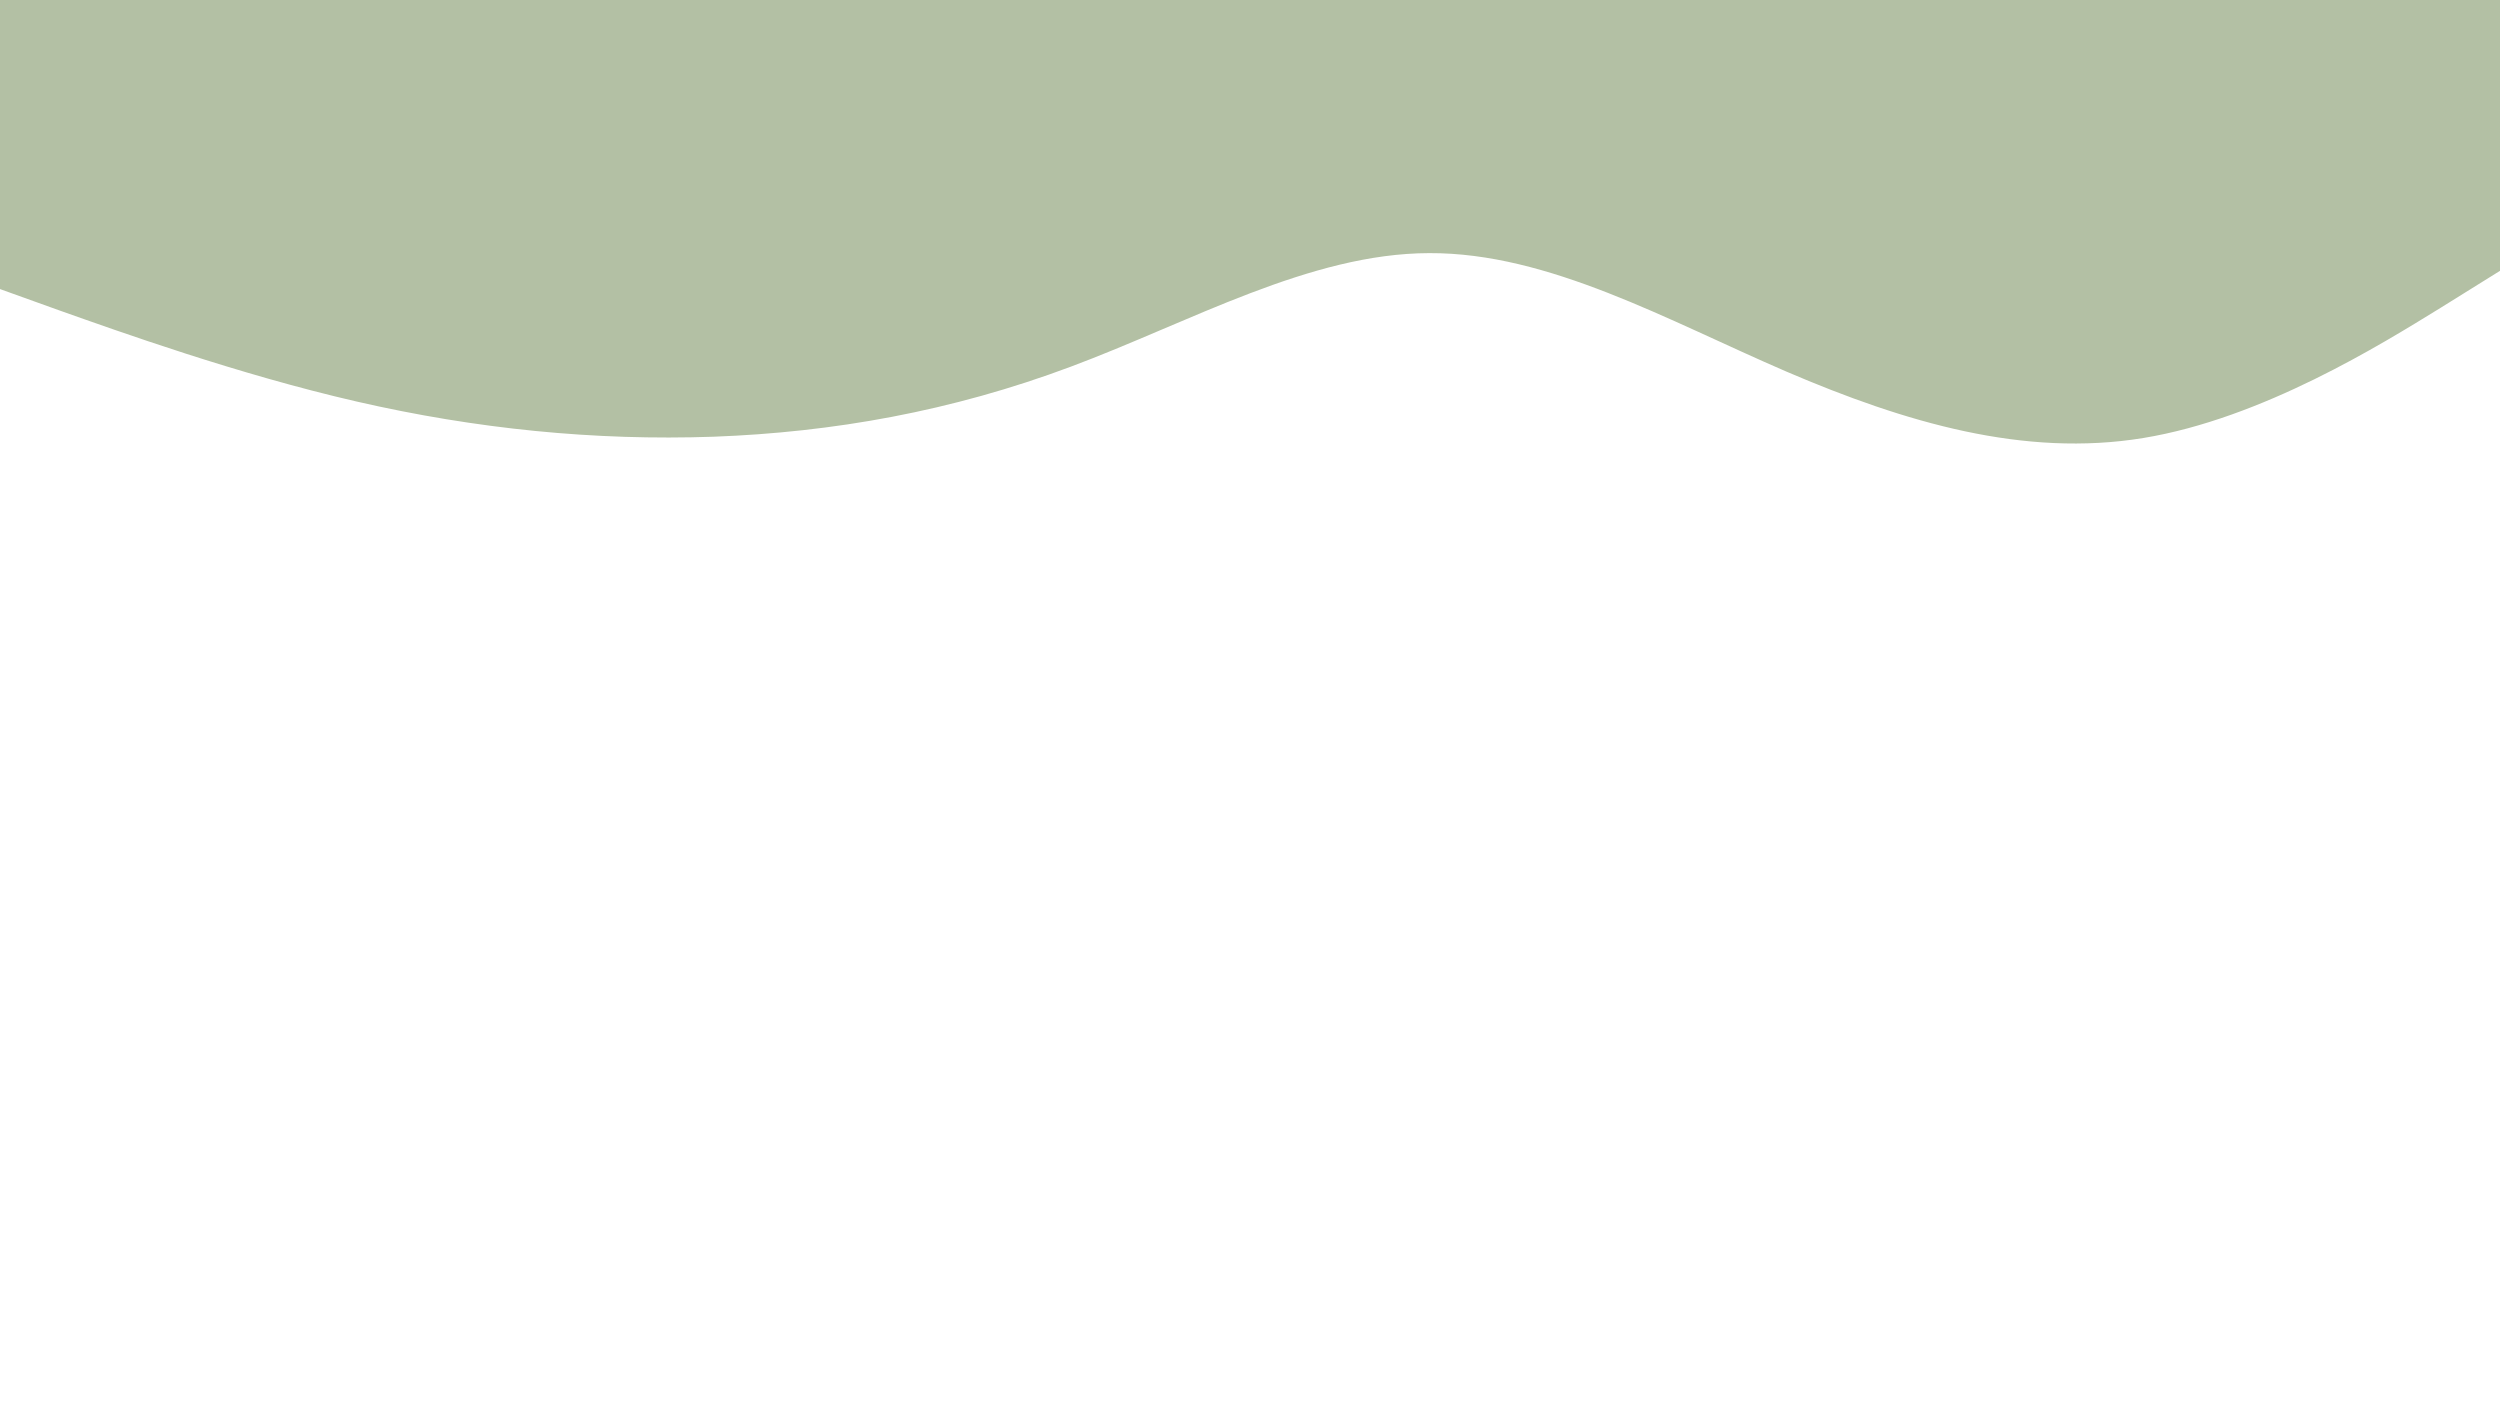 <svg id="visual" viewBox="0 0 960 540" width="960" height="540" xmlns="http://www.w3.org/2000/svg" xmlns:xlink="http://www.w3.org/1999/xlink" version="1.1"><rect x="0" y="0" width="960" height="540" fill="#fff"></rect><path d="M0 111L22.8 119.2C45.7 127.3 91.3 143.7 137 154.2C182.7 164.7 228.3 169.3 274 167.7C319.7 166 365.3 158 411.2 140.8C457 123.7 503 97.3 548.8 97.2C594.7 97 640.3 123 686 142.7C731.7 162.3 777.3 175.7 823 168.2C868.7 160.7 914.3 132.3 937.2 118.2L960 104L960 0L937.2 0C914.3 0 868.7 0 823 0C777.3 0 731.7 0 686 0C640.3 0 594.7 0 548.8 0C503 0 457 0 411.2 0C365.3 0 319.7 0 274 0C228.3 0 182.7 0 137 0C91.3 0 45.7 0 22.8 0L0 0Z" fill="#B3C0A4" stroke-linecap="round" stroke-linejoin="miter"></path></svg>